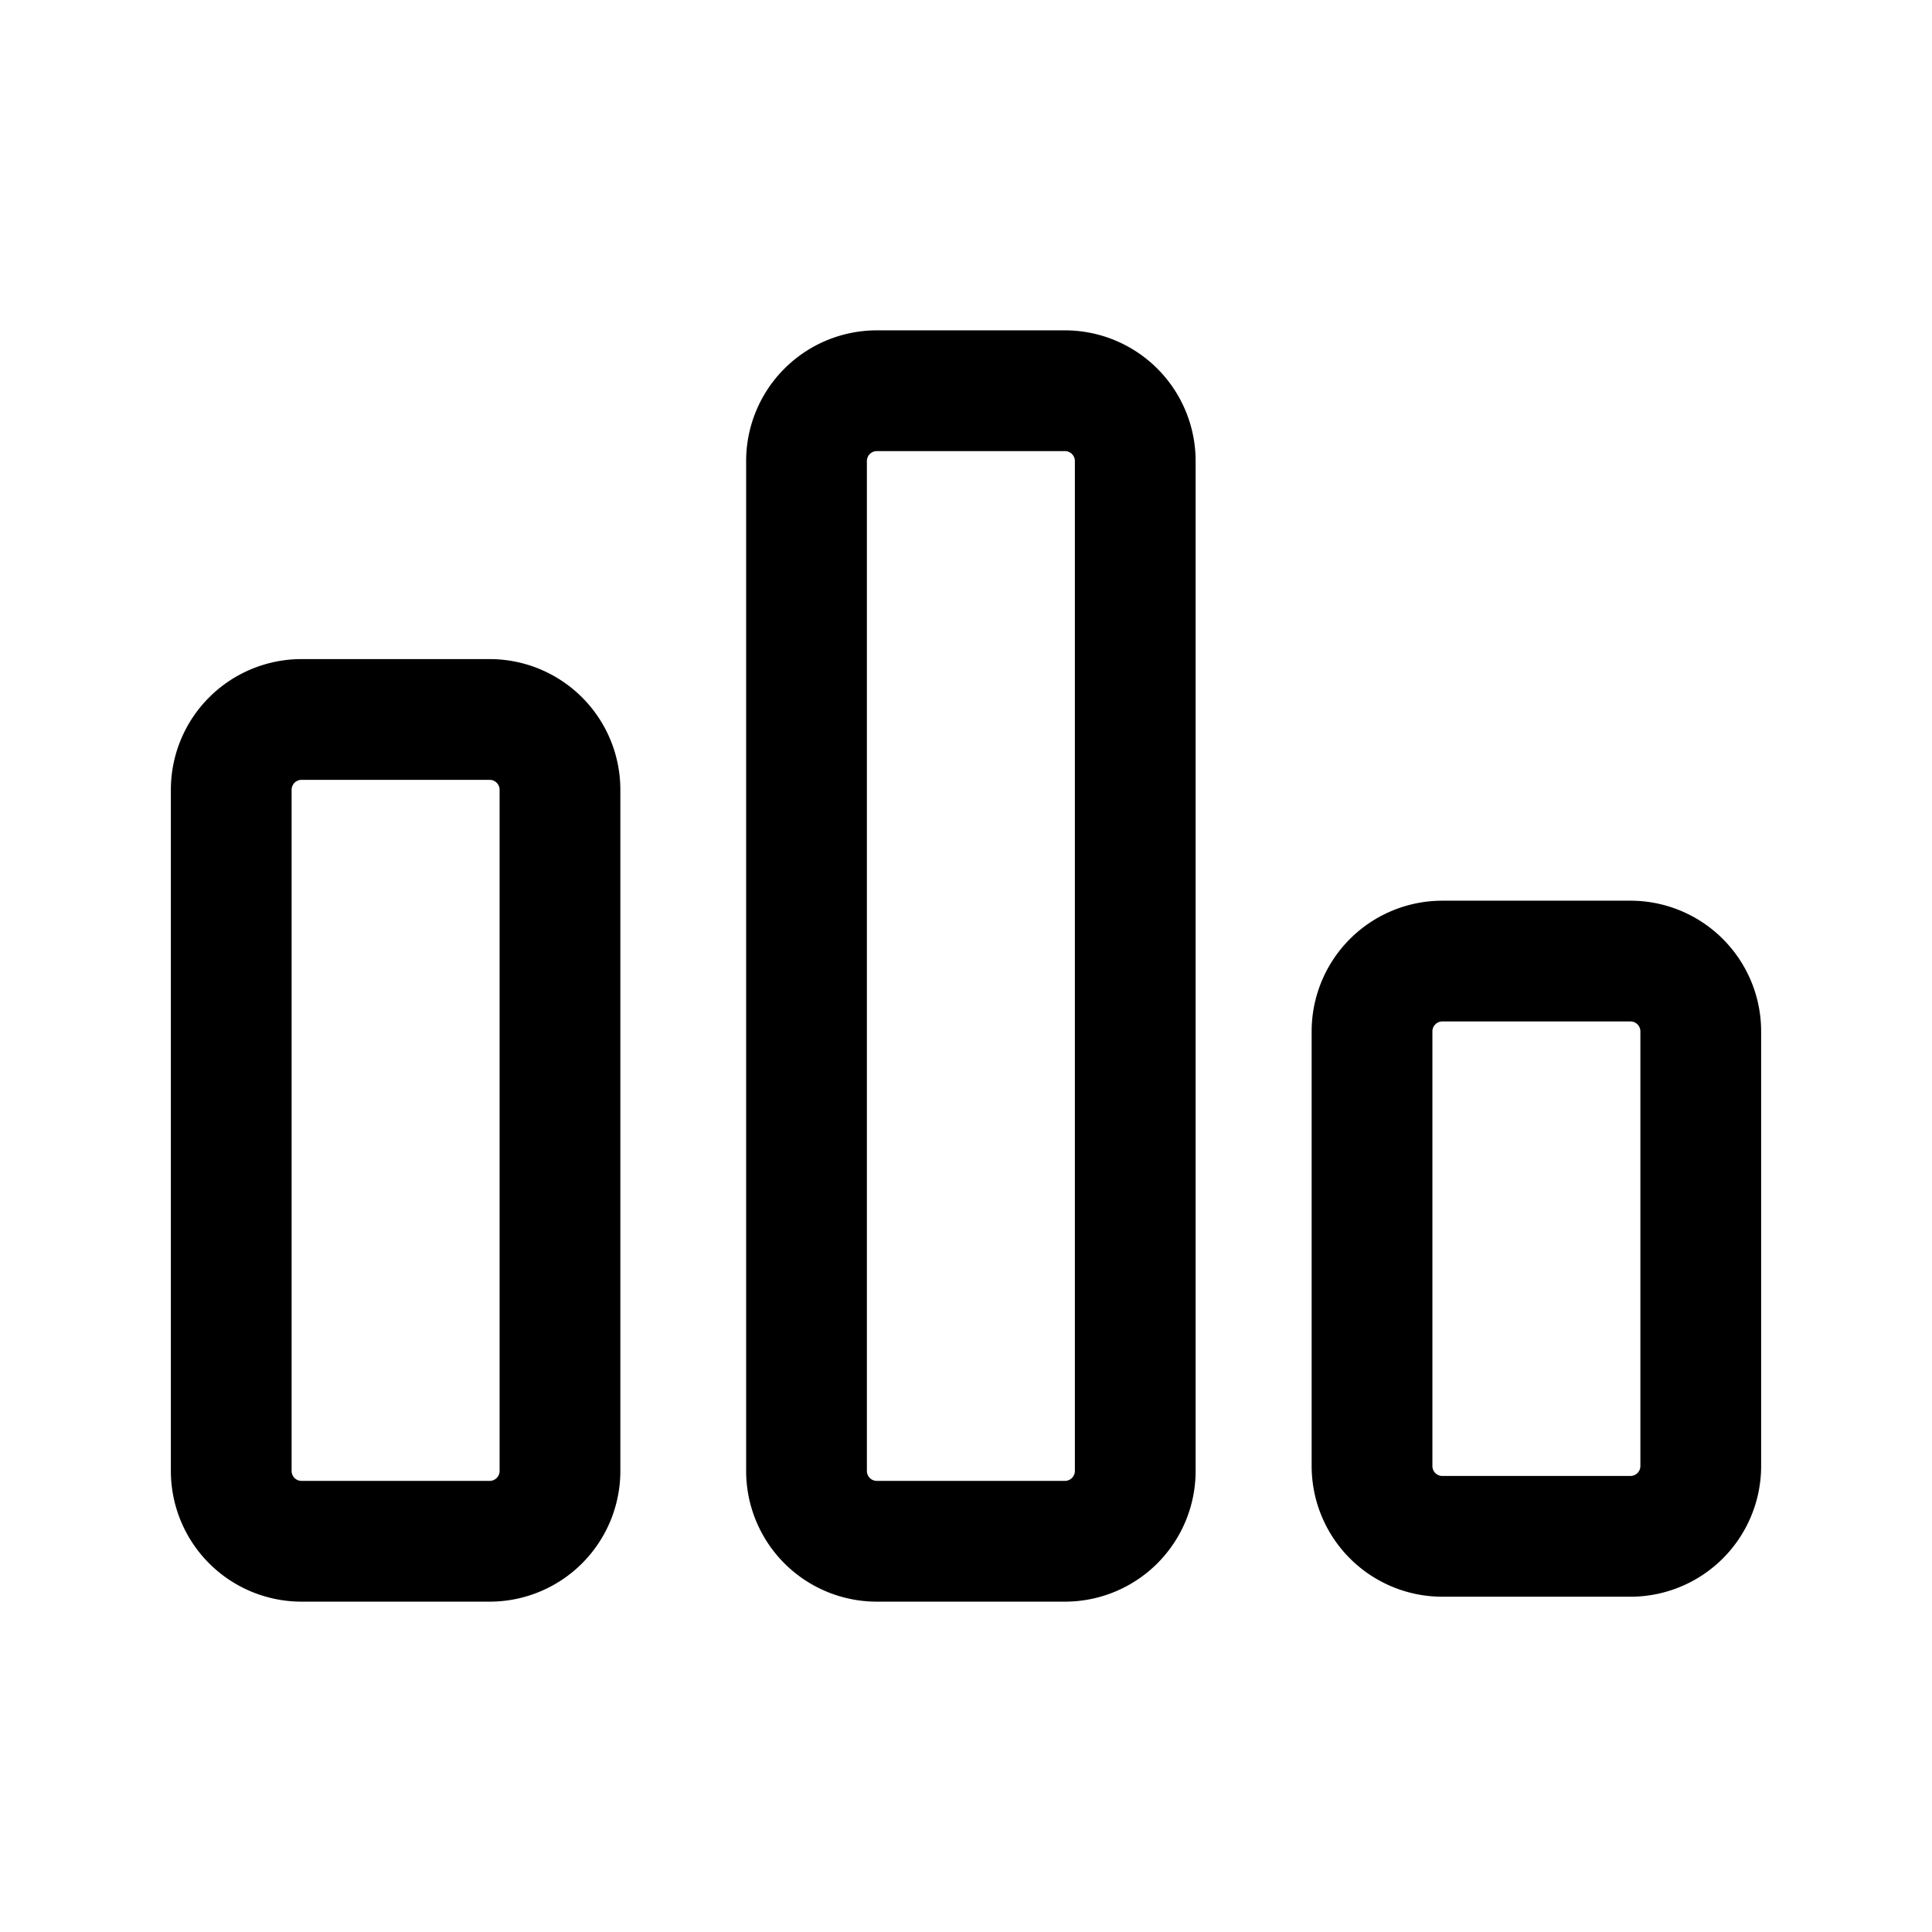 <?xml version="1.0" encoding="utf-8"?>
<svg
	version="1.1"
	xmlns="http://www.w3.org/2000/svg"
	xmlns:xlink="http://www.w3.org/1999/xlink"
	x="0%" y="0%"
	width="100%" height="100%"
	viewBox="0 0 192.0 192.0"
	enable-background="new 0 0 192.0 192.0"
	xml:space="preserve">
	<path
		fill="#FFFFFF"
		stroke="#000000"
		fill-opacity="0.000"
		stroke-opacity="1.000"
		fill-rule="nonzero"
		stroke-width="12"
		stroke-linejoin="round"
		stroke-linecap="round"
		d="M87.15,38.83L105.83,38.83A6.99 6.99 0 0 1 112.82,45.83L112.82,146.17A6.99 6.99 0 0 1 105.83,153.17L87.15,153.17A6.99 6.99 0 0 1 80.15,146.17L80.15,45.83A6.99 6.99 0 0 1 87.15,38.83z"/>
	<path
		fill="#FFFFFF"
		stroke="#000000"
		fill-opacity="0.000"
		stroke-opacity="1.000"
		fill-rule="nonzero"
		stroke-width="12"
		stroke-linejoin="round"
		stroke-linecap="round"
		d="M143.34,95.51L162.02,95.51A6.99 6.99 0 0 1 169.02,102.51L169.02,145.69A6.99 6.99 0 0 1 162.02,152.68L143.34,152.68A6.99 6.99 0 0 1 136.35,145.69L136.35,102.51A6.99 6.99 0 0 1 143.34,95.51z"/>
	<path
		fill="#FFFFFF"
		stroke="#000000"
		fill-opacity="0.000"
		stroke-opacity="1.000"
		fill-rule="nonzero"
		stroke-width="12"
		stroke-linejoin="round"
		stroke-linecap="round"
		d="M29.98,71.50L48.66,71.50A6.99 6.99 0 0 1 55.65,78.49L55.65,146.17A6.99 6.99 0 0 1 48.66,153.17L29.98,153.17A6.99 6.99 0 0 1 22.98,146.17L22.98,78.49A6.99 6.99 0 0 1 29.98,71.50z"/>
</svg>